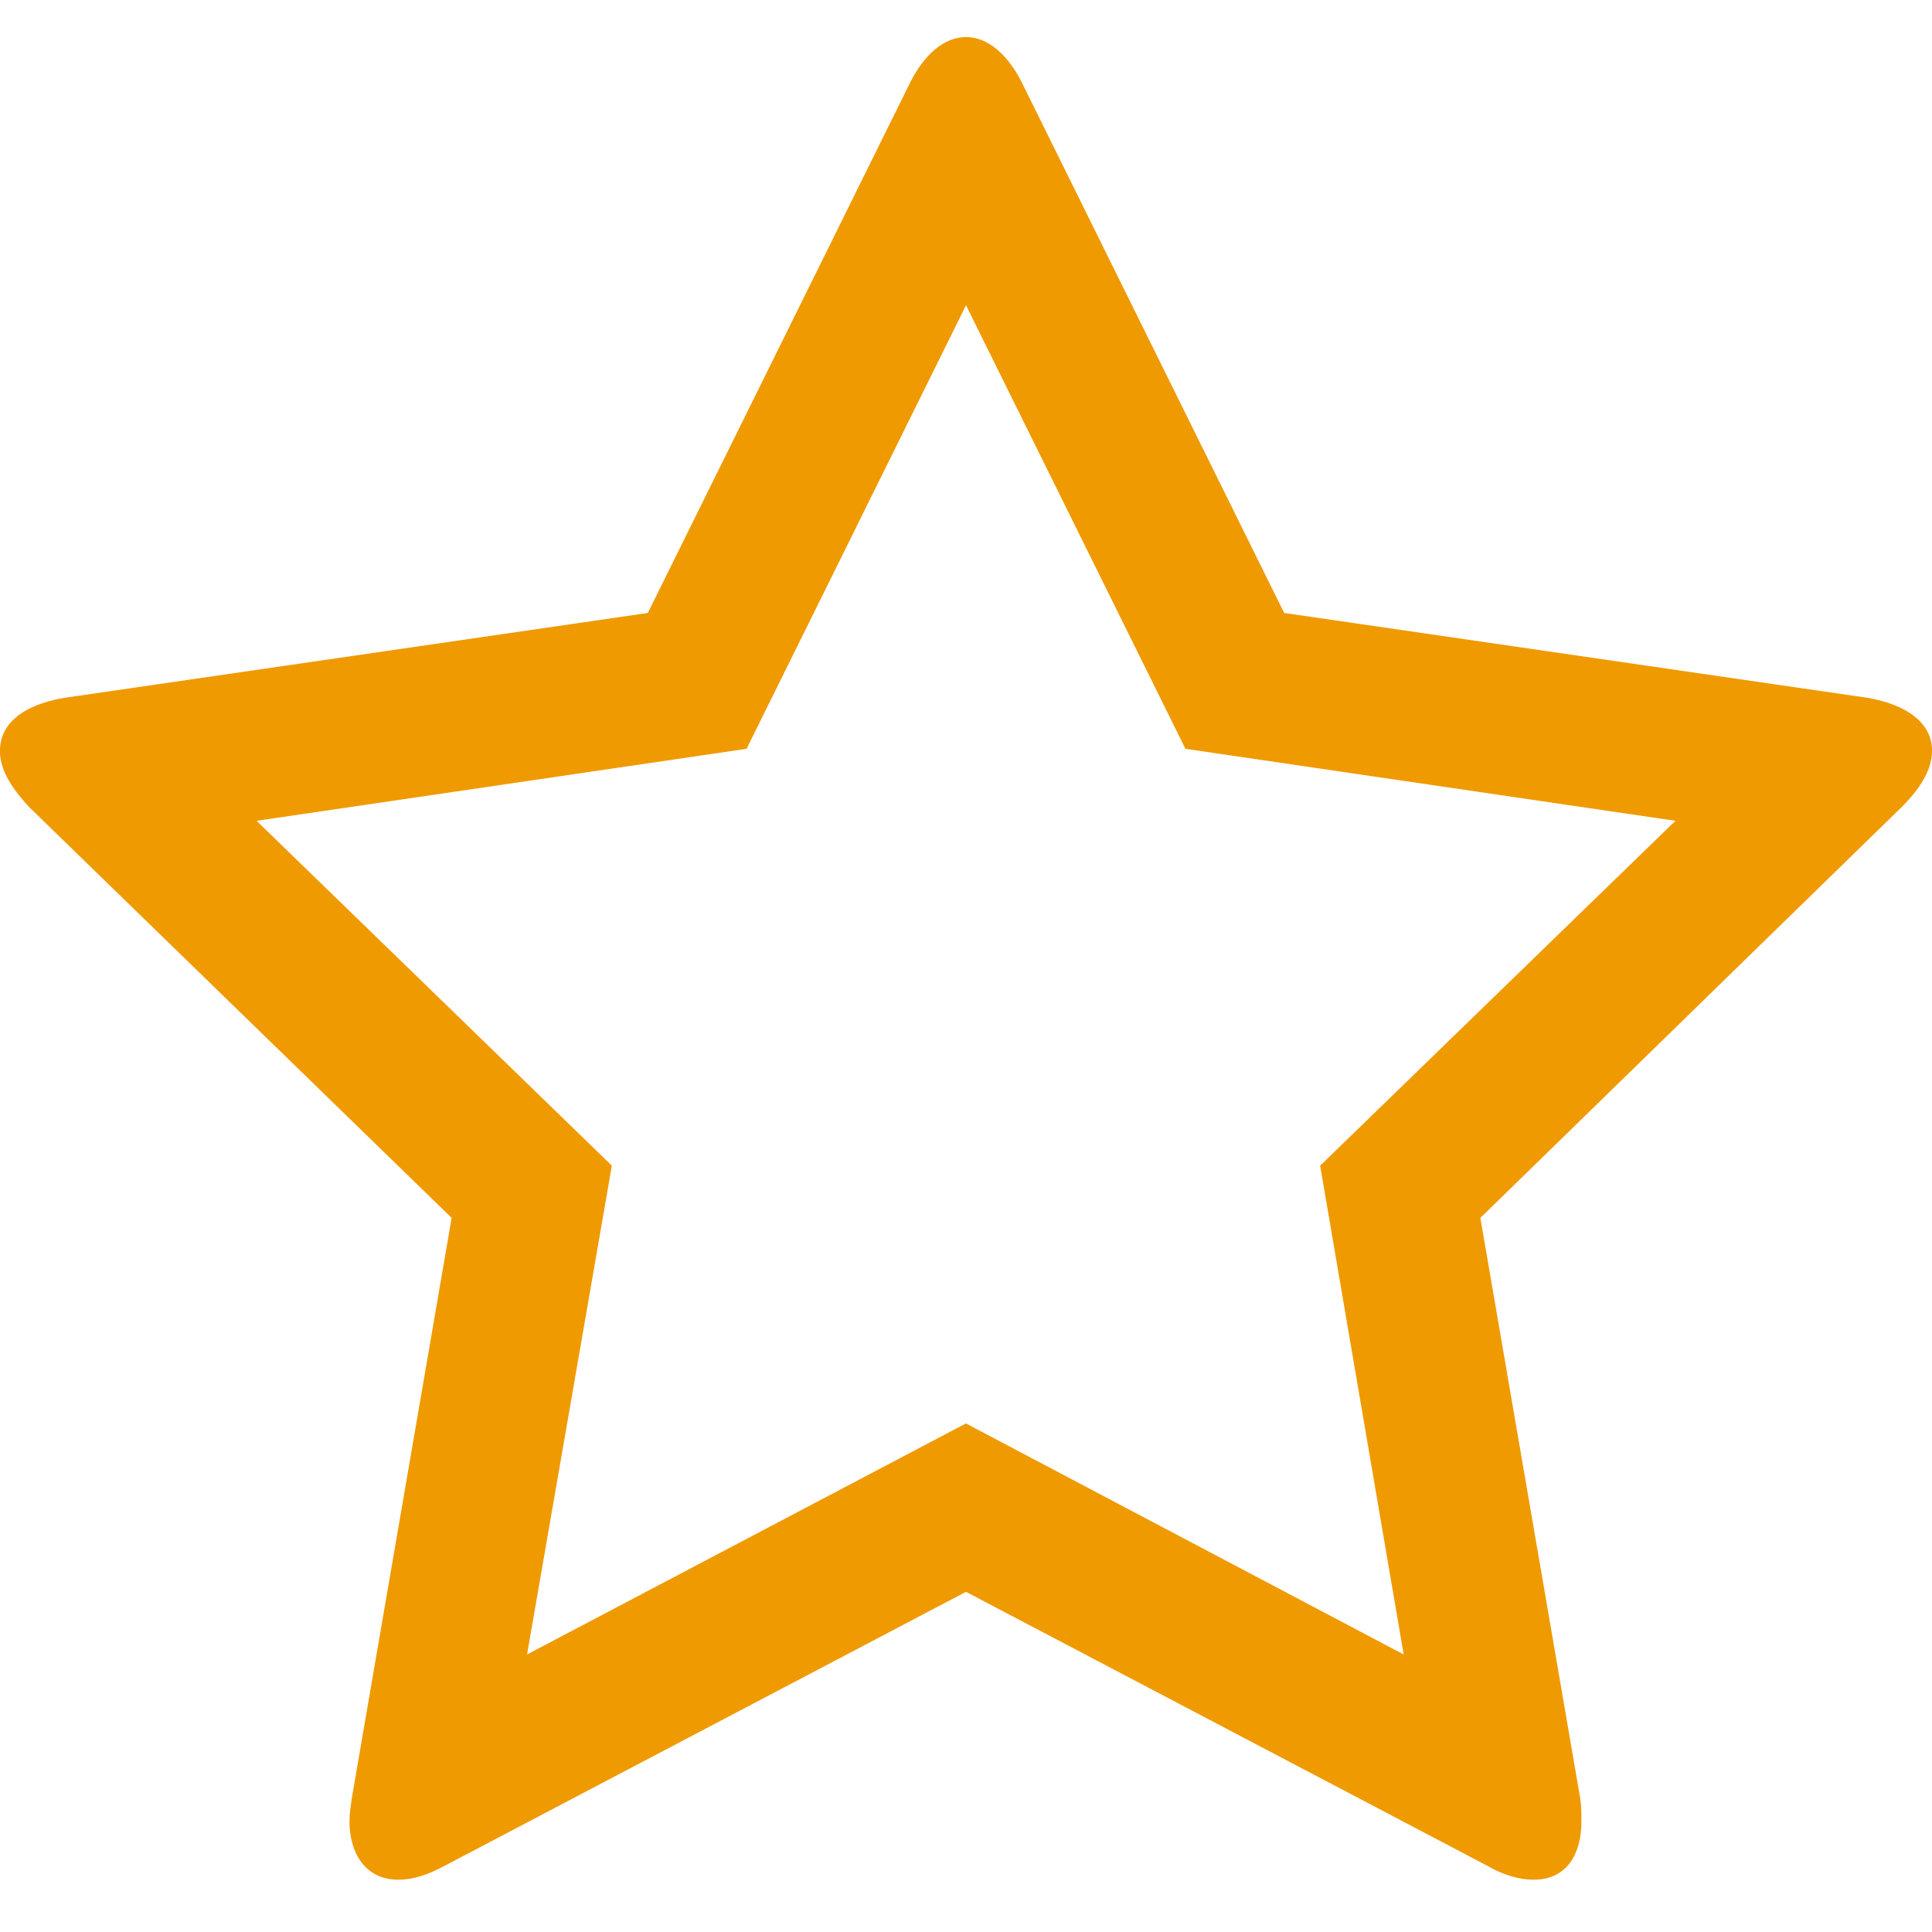 <svg width="26" height="26" viewBox="0 0 26 26" version="1.1" xmlns="http://www.w3.org/2000/svg" xmlns:xlink="http://www.w3.org/1999/xlink"><title>Shape</title><desc>Created with Sketch.</desc><g id="Page-1" stroke="none" stroke-width="1" fill="none" fill-rule="evenodd"><g id="icon-star" transform="translate(-1, 0)" fill-rule="nonzero" fill="#EF9A00"><path d="M18.766,15.687 L23.547,11.046 L16.953,10.077 L14,4.108 L11.047,10.077 L4.453,11.046 L9.234,15.687 L8.093,22.265 L13.999,19.156 L19.89,22.265 L18.766,15.687 Z M27,10.109 C27,10.39 26.797,10.656 26.594,10.859 L20.922,16.39 L22.266,24.202 C22.282,24.311 22.282,24.405 22.282,24.515 C22.282,24.937 22.095,25.296 21.641,25.296 C21.422,25.296 21.203,25.218 21.016,25.109 L14,21.422 L6.984,25.109 C6.781,25.218 6.578,25.296 6.359,25.296 C5.906,25.296 5.703,24.921 5.703,24.515 C5.703,24.406 5.719,24.312 5.734,24.202 L7.078,16.39 L1.39,10.859 C1.203,10.656 0.999,10.39 0.999,10.109 C0.999,9.64 1.483,9.453 1.874,9.39 L9.718,8.249 L13.234,1.14 C13.375,0.843 13.64,0.499 14,0.499 C14.36,0.499 14.625,0.843 14.766,1.14 L18.282,8.249 L26.126,9.39 C26.501,9.453 27.001,9.64 27.001,10.109 L27,10.109 Z" id="Shape"/></g></g></svg>